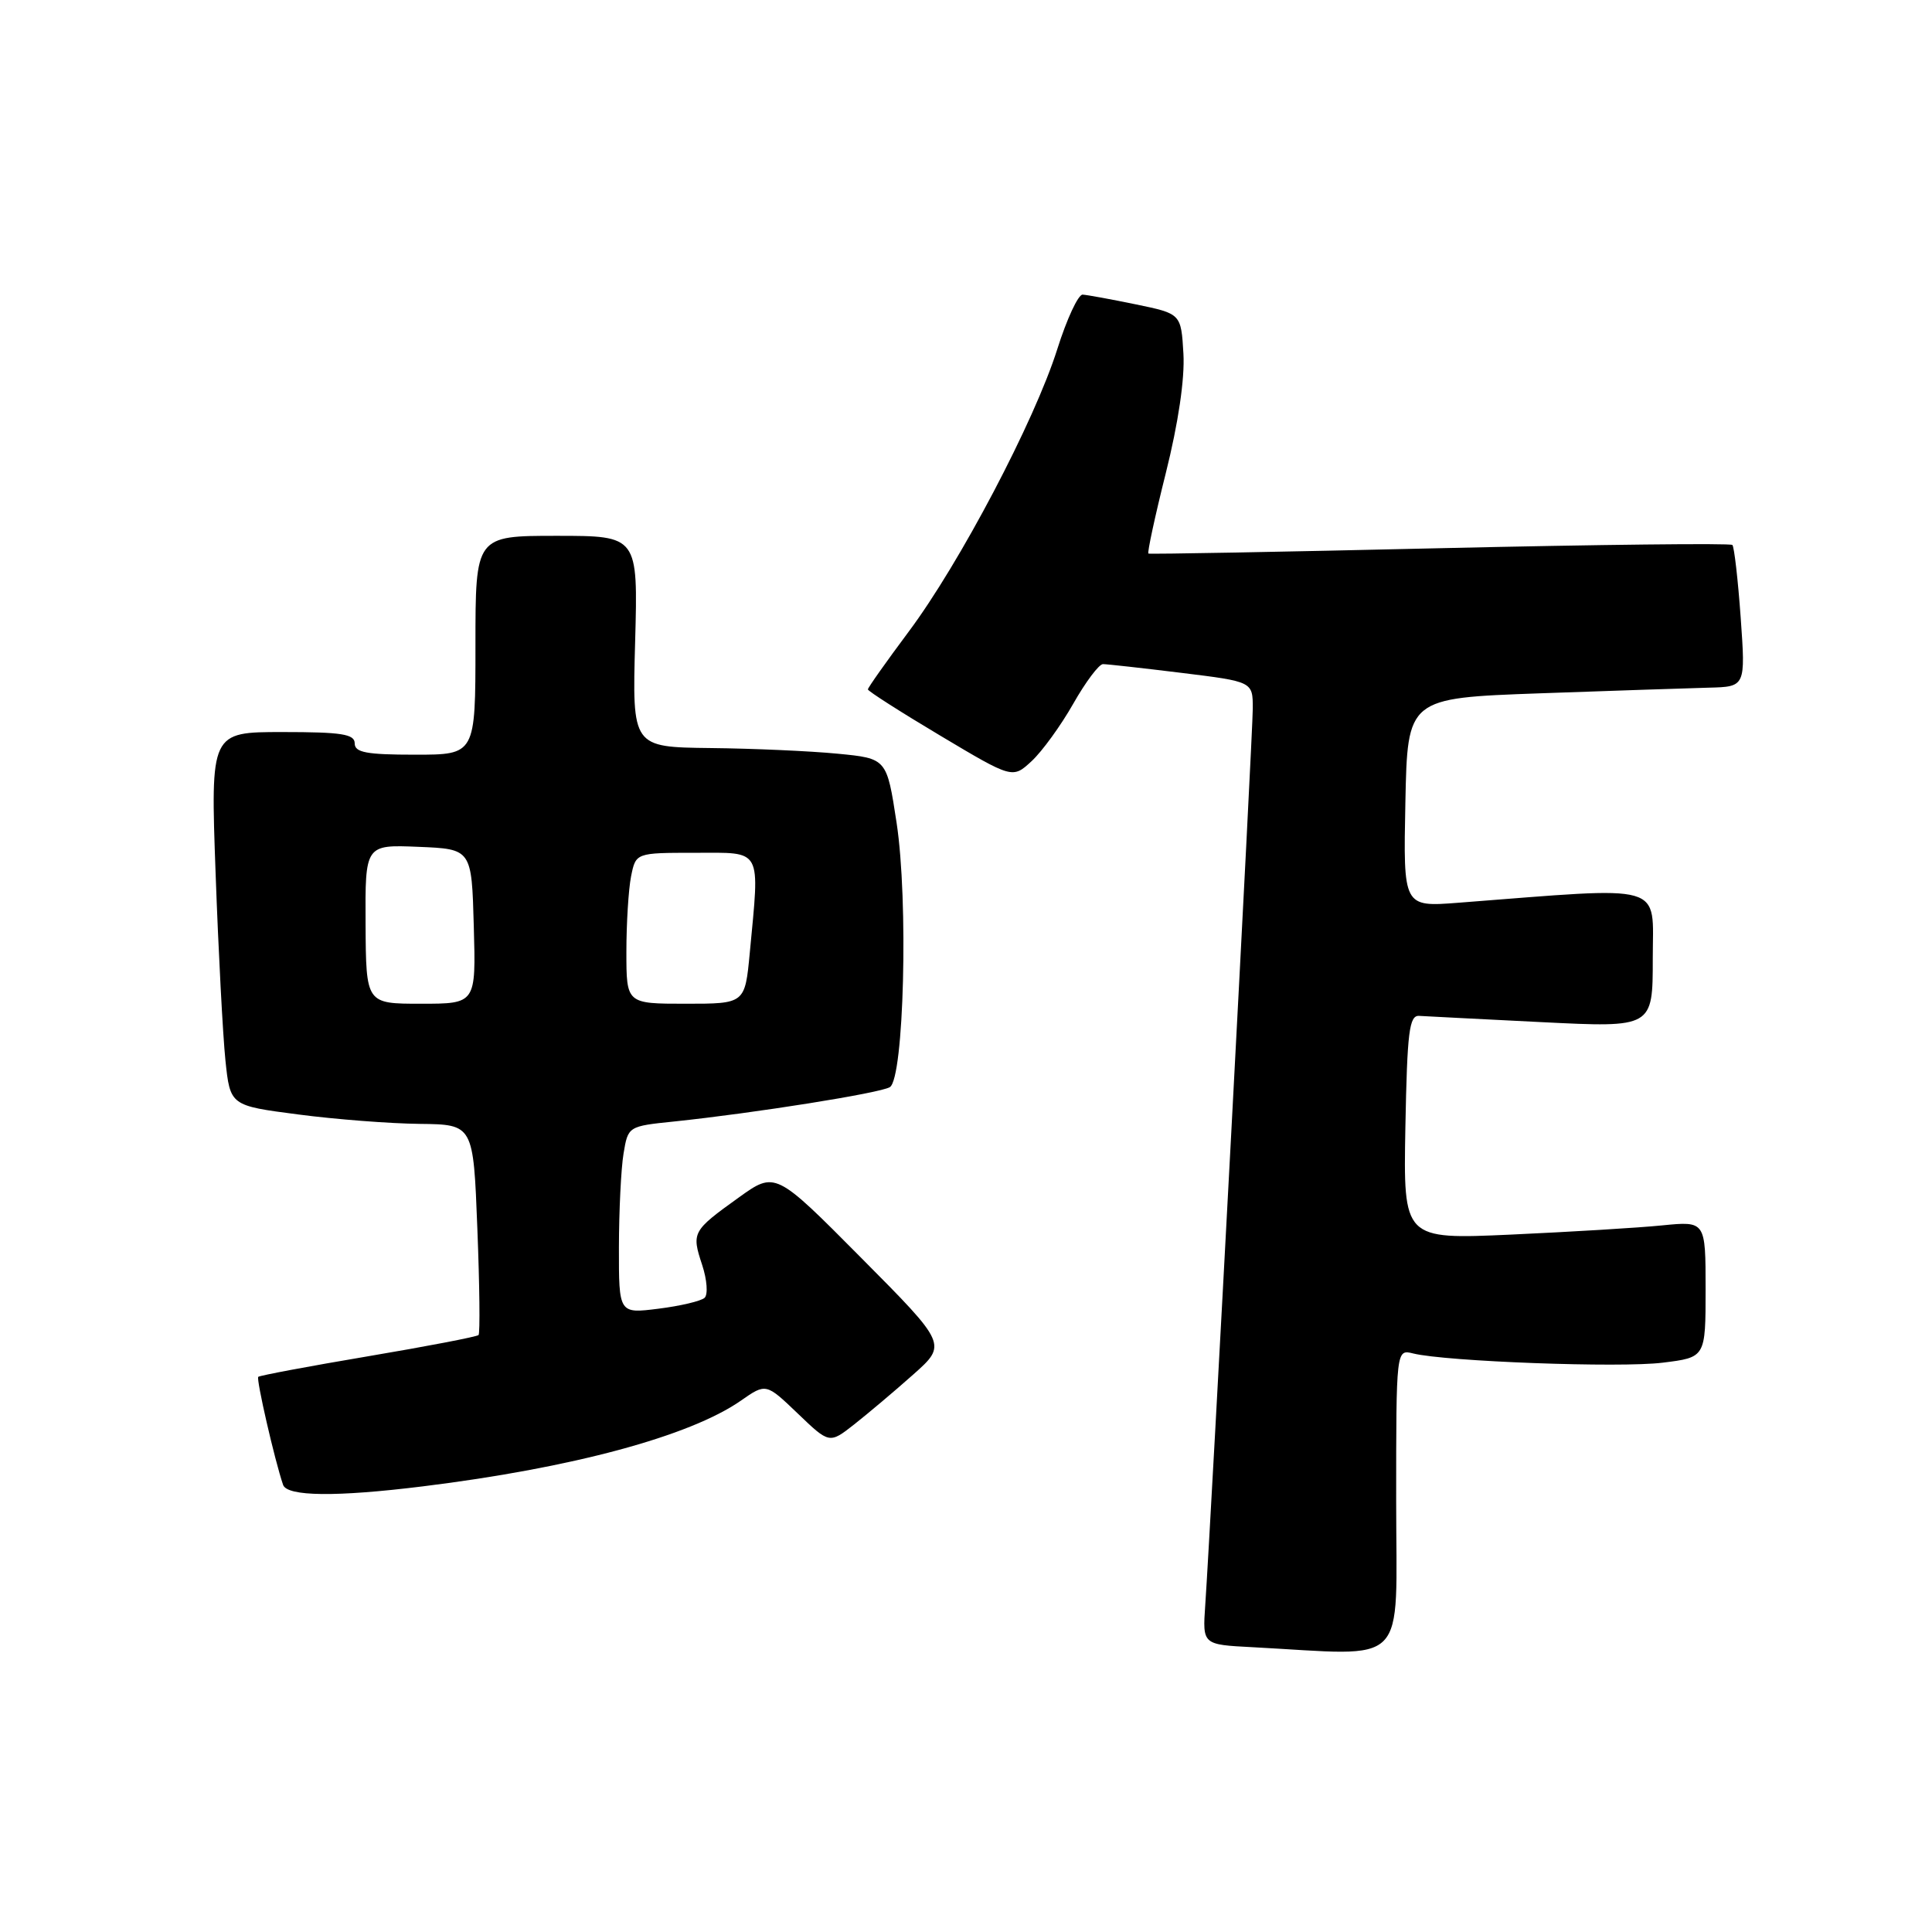 <?xml version="1.0" encoding="UTF-8" standalone="no"?>
<!DOCTYPE svg PUBLIC "-//W3C//DTD SVG 1.1//EN" "http://www.w3.org/Graphics/SVG/1.1/DTD/svg11.dtd" >
<svg xmlns="http://www.w3.org/2000/svg" xmlns:xlink="http://www.w3.org/1999/xlink" version="1.1" viewBox="0 0 256 256">
 <g >
 <path fill="currentColor"
d=" M 185.00 198.89 C 185.00 178.78 185.00 178.78 187.25 179.34 C 191.59 180.41 214.71 181.27 220.33 180.56 C 226.00 179.86 226.00 179.86 226.00 170.83 C 226.00 161.80 226.00 161.80 220.25 162.37 C 217.09 162.69 208.08 163.23 200.22 163.59 C 185.95 164.23 185.95 164.23 186.22 149.36 C 186.46 136.67 186.73 134.52 188.05 134.61 C 188.90 134.66 196.22 135.04 204.30 135.44 C 219.00 136.17 219.00 136.17 219.00 127.01 C 219.00 116.87 221.09 117.47 193.22 119.62 C 185.94 120.18 185.94 120.18 186.22 106.34 C 186.50 92.50 186.50 92.50 204.00 91.87 C 213.62 91.53 223.70 91.19 226.40 91.12 C 231.30 91.00 231.30 91.00 230.65 81.83 C 230.29 76.79 229.79 72.46 229.55 72.21 C 229.30 71.96 211.86 72.16 190.80 72.64 C 169.73 73.13 152.35 73.45 152.17 73.35 C 152.00 73.26 153.03 68.45 154.48 62.67 C 156.13 56.07 157.00 50.20 156.81 46.87 C 156.50 41.57 156.50 41.57 150.50 40.33 C 147.20 39.65 144.03 39.07 143.45 39.04 C 142.87 39.02 141.36 42.26 140.10 46.25 C 137.09 55.79 127.16 74.67 120.39 83.72 C 117.43 87.69 115.00 91.12 115.00 91.35 C 115.00 91.57 119.31 94.33 124.58 97.47 C 134.17 103.19 134.17 103.19 136.70 100.85 C 138.09 99.56 140.57 96.14 142.21 93.25 C 143.85 90.36 145.62 88.00 146.15 88.00 C 146.68 88.00 151.37 88.52 156.56 89.16 C 166.00 90.32 166.00 90.32 166.00 93.87 C 166.00 97.15 160.49 201.04 159.70 212.71 C 159.34 217.92 159.34 217.92 165.92 218.26 C 186.95 219.37 185.00 221.35 185.00 198.89 Z  M 56.03 196.95 C 75.81 194.51 91.39 190.31 98.16 185.60 C 101.50 183.27 101.50 183.27 105.70 187.29 C 109.90 191.32 109.90 191.32 113.20 188.73 C 115.01 187.30 118.53 184.34 121.00 182.14 C 125.50 178.14 125.50 178.14 114.11 166.67 C 102.73 155.20 102.73 155.20 97.87 158.69 C 91.73 163.10 91.62 163.31 93.04 167.61 C 93.69 169.58 93.83 171.54 93.36 171.97 C 92.89 172.40 90.14 173.05 87.25 173.41 C 82.00 174.07 82.00 174.07 82.01 165.28 C 82.02 160.45 82.29 154.86 82.62 152.87 C 83.22 149.24 83.23 149.23 89.36 148.60 C 99.96 147.49 116.64 144.84 117.91 144.05 C 119.78 142.90 120.38 119.33 118.80 109.00 C 117.50 100.50 117.50 100.50 111.00 99.87 C 107.42 99.52 99.84 99.18 94.14 99.12 C 83.77 99.00 83.77 99.00 84.16 85.00 C 84.54 71.00 84.54 71.00 73.77 71.00 C 63.00 71.00 63.00 71.00 63.00 85.50 C 63.00 100.00 63.00 100.00 55.00 100.00 C 48.56 100.00 47.00 99.71 47.00 98.50 C 47.00 97.27 45.27 97.00 37.44 97.00 C 27.89 97.00 27.89 97.00 28.57 115.75 C 28.94 126.06 29.53 137.20 29.87 140.50 C 30.50 146.50 30.50 146.50 39.50 147.67 C 44.45 148.32 51.70 148.88 55.61 148.92 C 62.72 149.00 62.72 149.00 63.25 162.75 C 63.55 170.31 63.62 176.68 63.41 176.90 C 63.20 177.12 56.62 178.39 48.79 179.71 C 40.96 181.03 34.41 182.26 34.22 182.44 C 33.93 182.74 36.39 193.47 37.51 196.75 C 38.04 198.30 44.57 198.37 56.03 196.95 Z  M 48.44 122.46 C 48.38 111.92 48.38 111.92 55.44 112.21 C 62.50 112.50 62.50 112.50 62.78 122.75 C 63.07 133.00 63.07 133.00 55.78 133.00 C 48.50 133.00 48.50 133.00 48.44 122.46 Z  M 83.00 126.12 C 83.00 122.34 83.28 117.84 83.62 116.12 C 84.25 113.00 84.25 113.00 92.12 113.00 C 101.11 113.00 100.67 112.21 99.35 126.25 C 98.71 133.00 98.71 133.00 90.86 133.00 C 83.00 133.00 83.00 133.00 83.00 126.12 Z "/>
</g>
</svg>